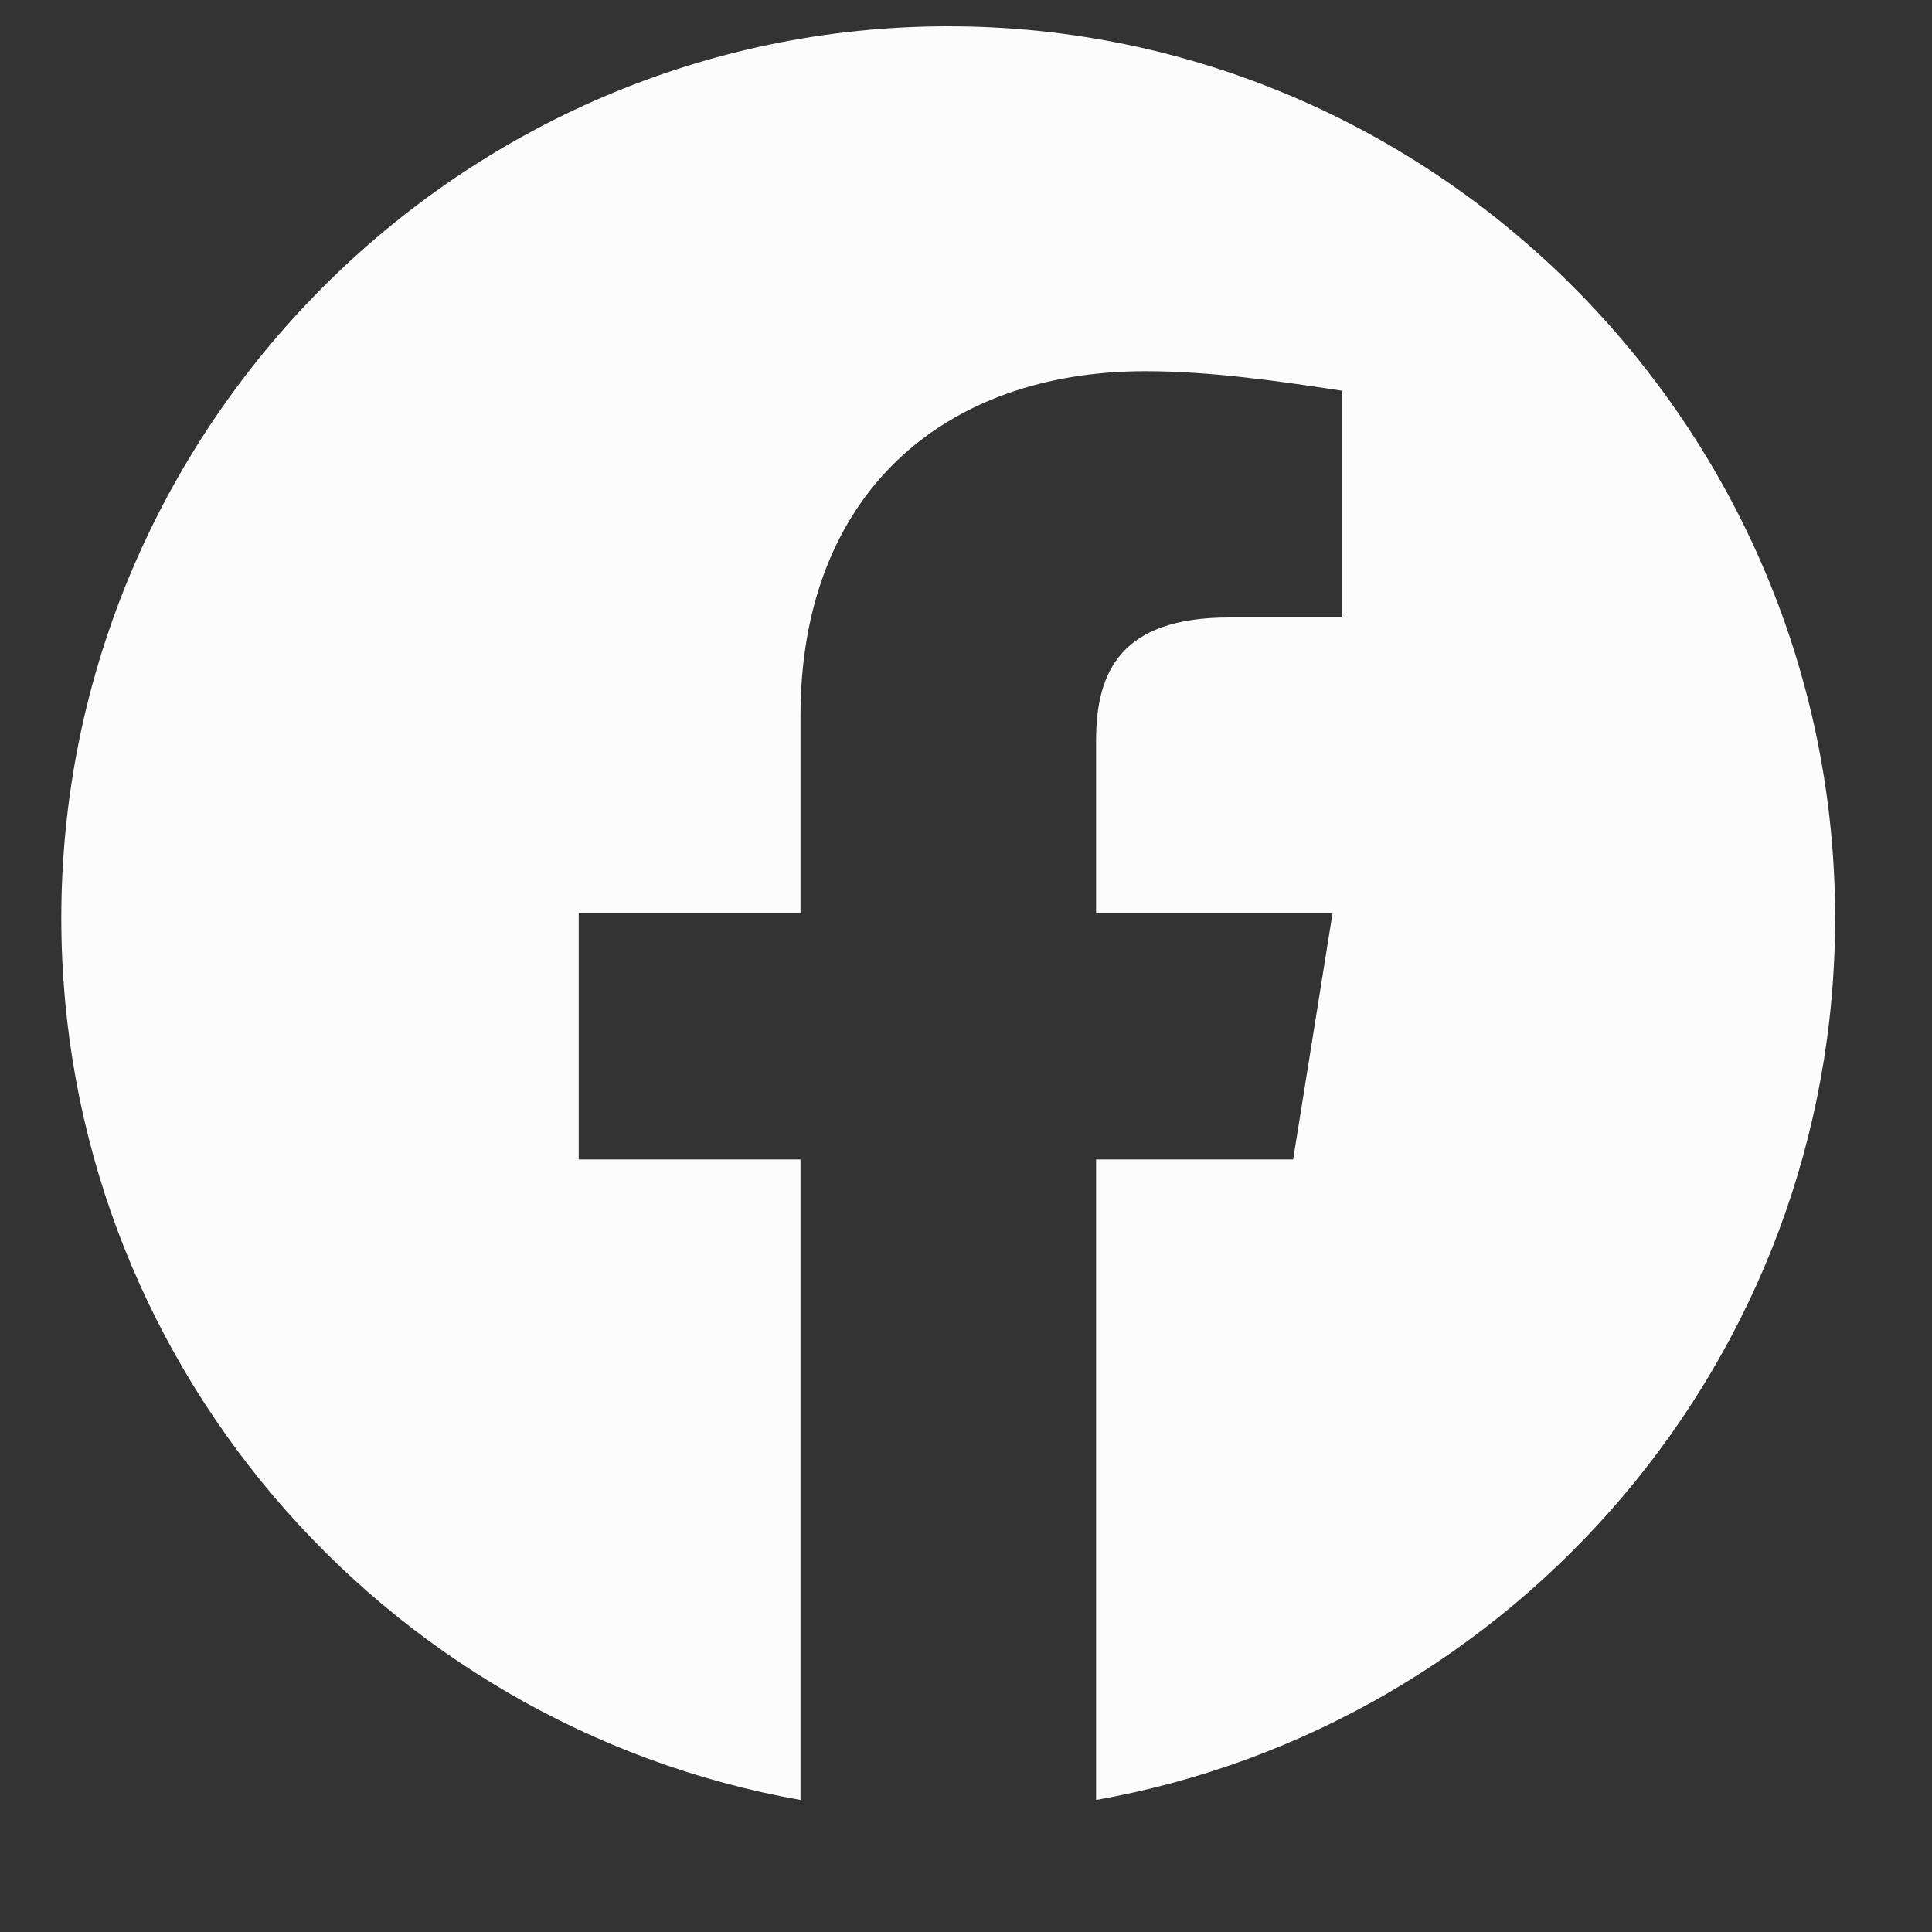 <svg width="15" height="15" viewBox="0 0 15 15" fill="none" xmlns="http://www.w3.org/2000/svg">
<rect x="0" y="0" width="15" height="15" fill="#333333" stroke="none"/>
<g clip-path="url(#clip0)">
<path fill-rule="evenodd" clip-rule="evenodd" d="M0.476 7.128C0.476 10.551 2.963 13.398 6.215 13.975V9.002H4.493V7.089H6.215V5.559C6.215 3.838 7.324 2.882 8.893 2.882C9.389 2.882 9.925 2.958 10.422 3.034V4.794H9.543C8.701 4.794 8.51 5.215 8.51 5.751V7.089H10.346L10.04 9.002H8.51V13.975C11.762 13.398 14.248 10.552 14.248 7.128C14.248 3.319 11.149 0.204 7.362 0.204C3.575 0.204 0.476 3.319 0.476 7.128Z" fill="#FCFCFC"/>
</g>
<defs>
<clipPath id="clip0">
<rect width="13.772" height="13.772" fill="white" transform="translate(0.476 0.204)"/>
</clipPath>
</defs>
</svg>
